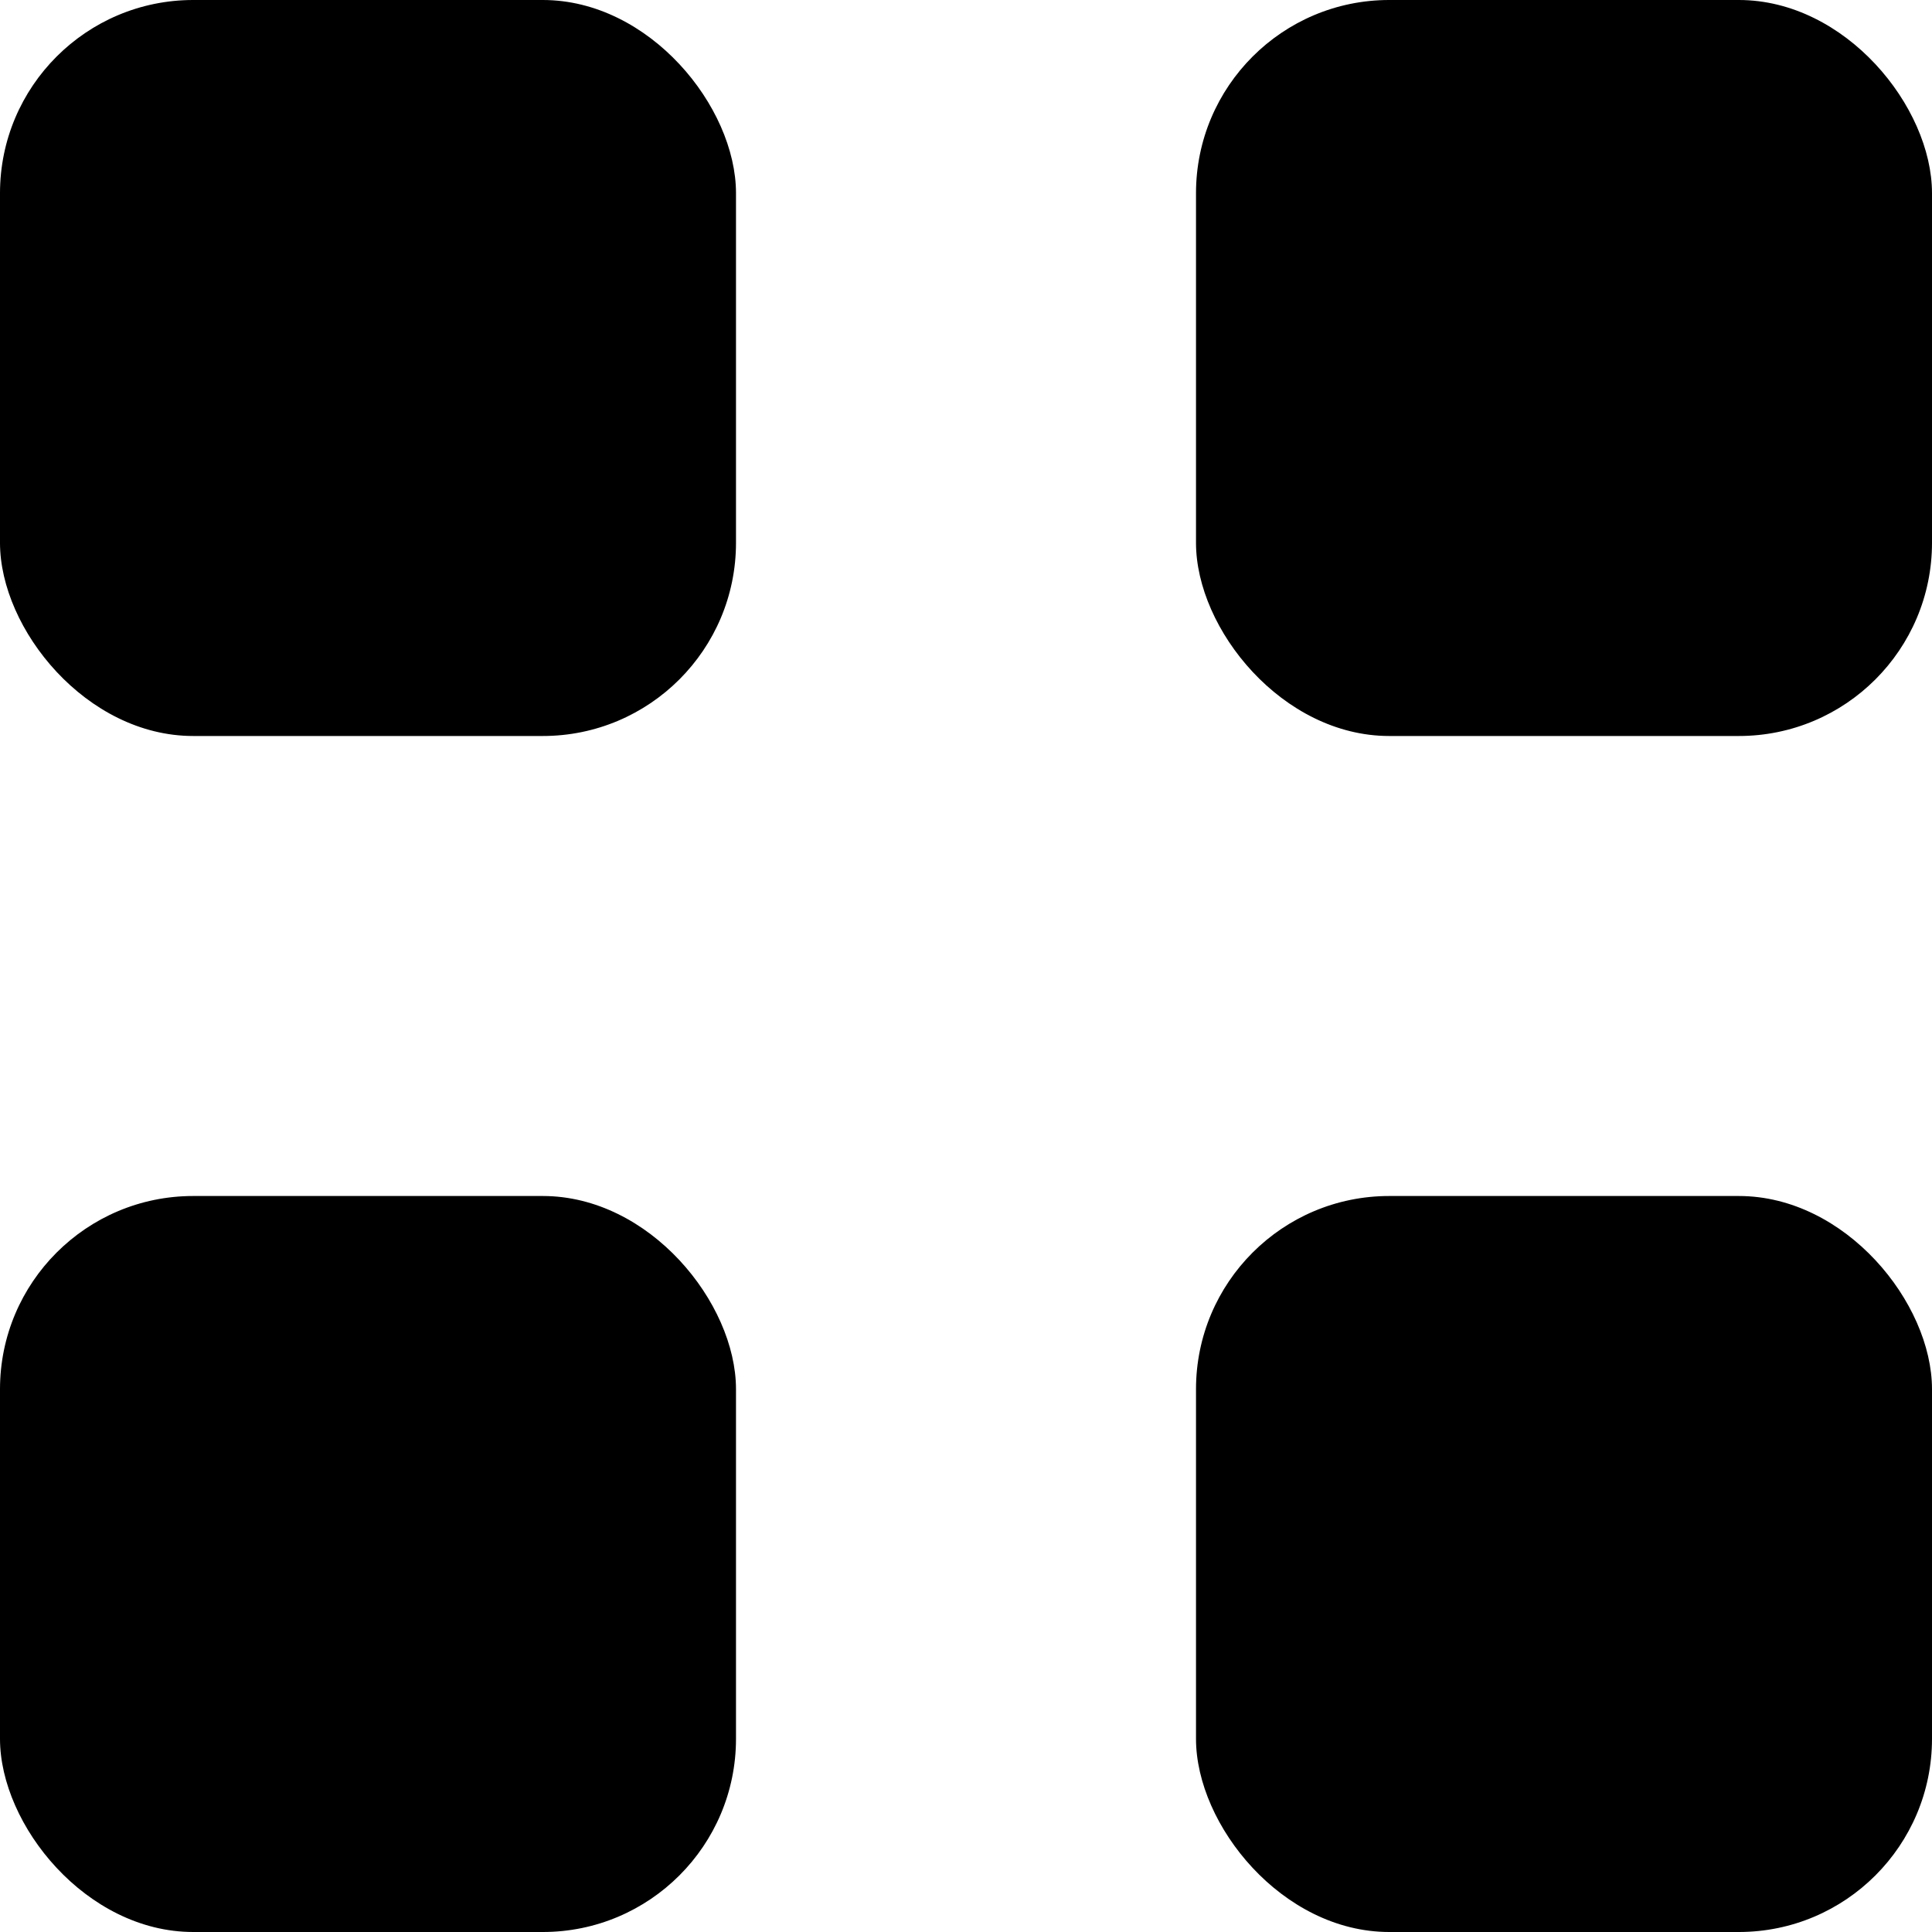 <svg width="20" height="20" fill="none" xmlns="http://www.w3.org/2000/svg"><rect width="7.619" height="7.619" rx="2" fill="#000"/><rect x="12.381" width="7.619" height="7.619" rx="2" fill="#000"/><rect y="12.381" width="7.619" height="7.619" rx="2" fill="#000"/><rect x="12.381" y="12.381" width="7.619" height="7.619" rx="2" fill="#000"/></svg>